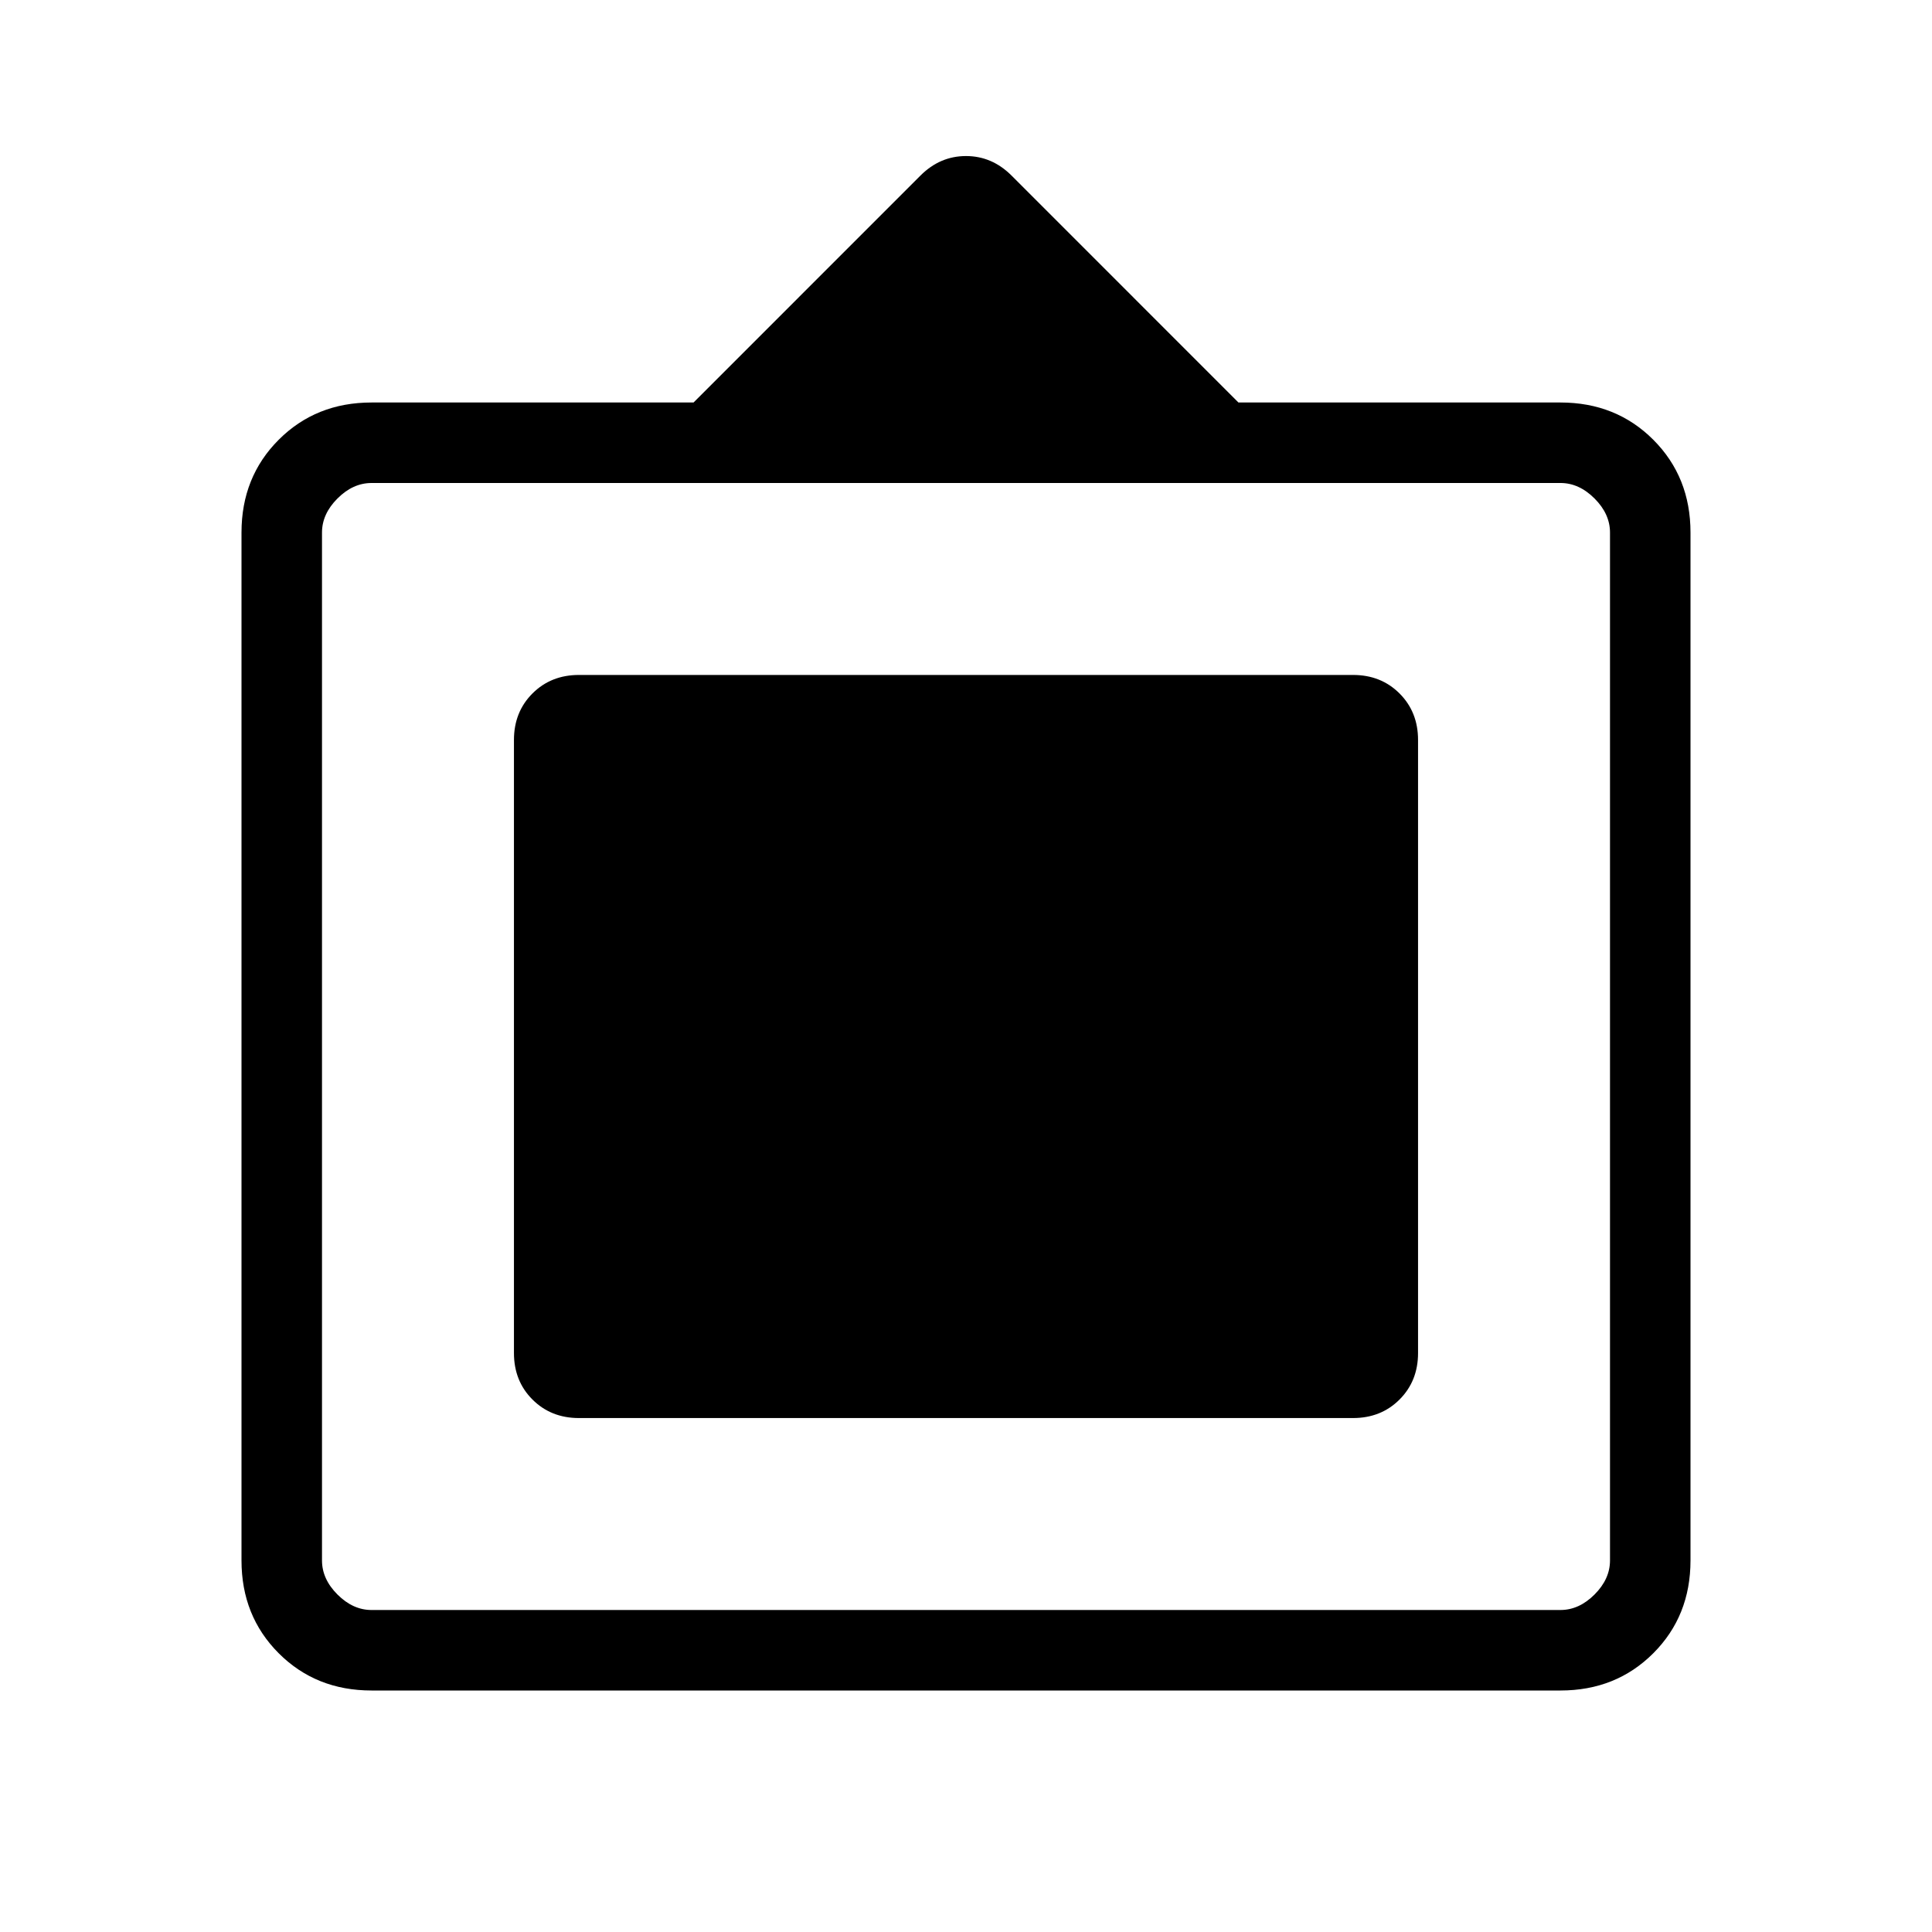 <svg xmlns="http://www.w3.org/2000/svg" height="24" viewBox="0 -960 960 960" width="24"><path d="M184.62-120q-27.62 0-46.12-18.5Q120-157 120-184.62v-510.76q0-27.62 18.5-46.12Q157-760 184.62-760h160l112.76-112.77q9.7-9.69 22.62-9.69 12.92 0 22.62 9.69L615.38-760h160q27.62 0 46.12 18.5Q840-723 840-695.38v510.76q0 27.62-18.5 46.12Q803-120 775.38-120H184.62Zm0-40h590.76q9.24 0 16.93-7.69 7.69-7.69 7.69-16.93v-510.76q0-9.24-7.69-16.93-7.69-7.69-16.93-7.69H184.62q-9.24 0-16.93 7.69-7.69 7.69-7.69 16.93v510.76q0 9.24 7.69 16.93 7.69 7.69 16.93 7.69Zm70.76-127.69v-304.62q0-13.92 9.2-23.11 9.19-9.2 23.11-9.2h384.62q13.92 0 23.11 9.2 9.2 9.19 9.2 23.11v304.62q0 13.92-9.2 23.11-9.19 9.2-23.11 9.2H287.69q-13.92 0-23.11-9.2-9.2-9.19-9.2-23.11Z"/></svg>